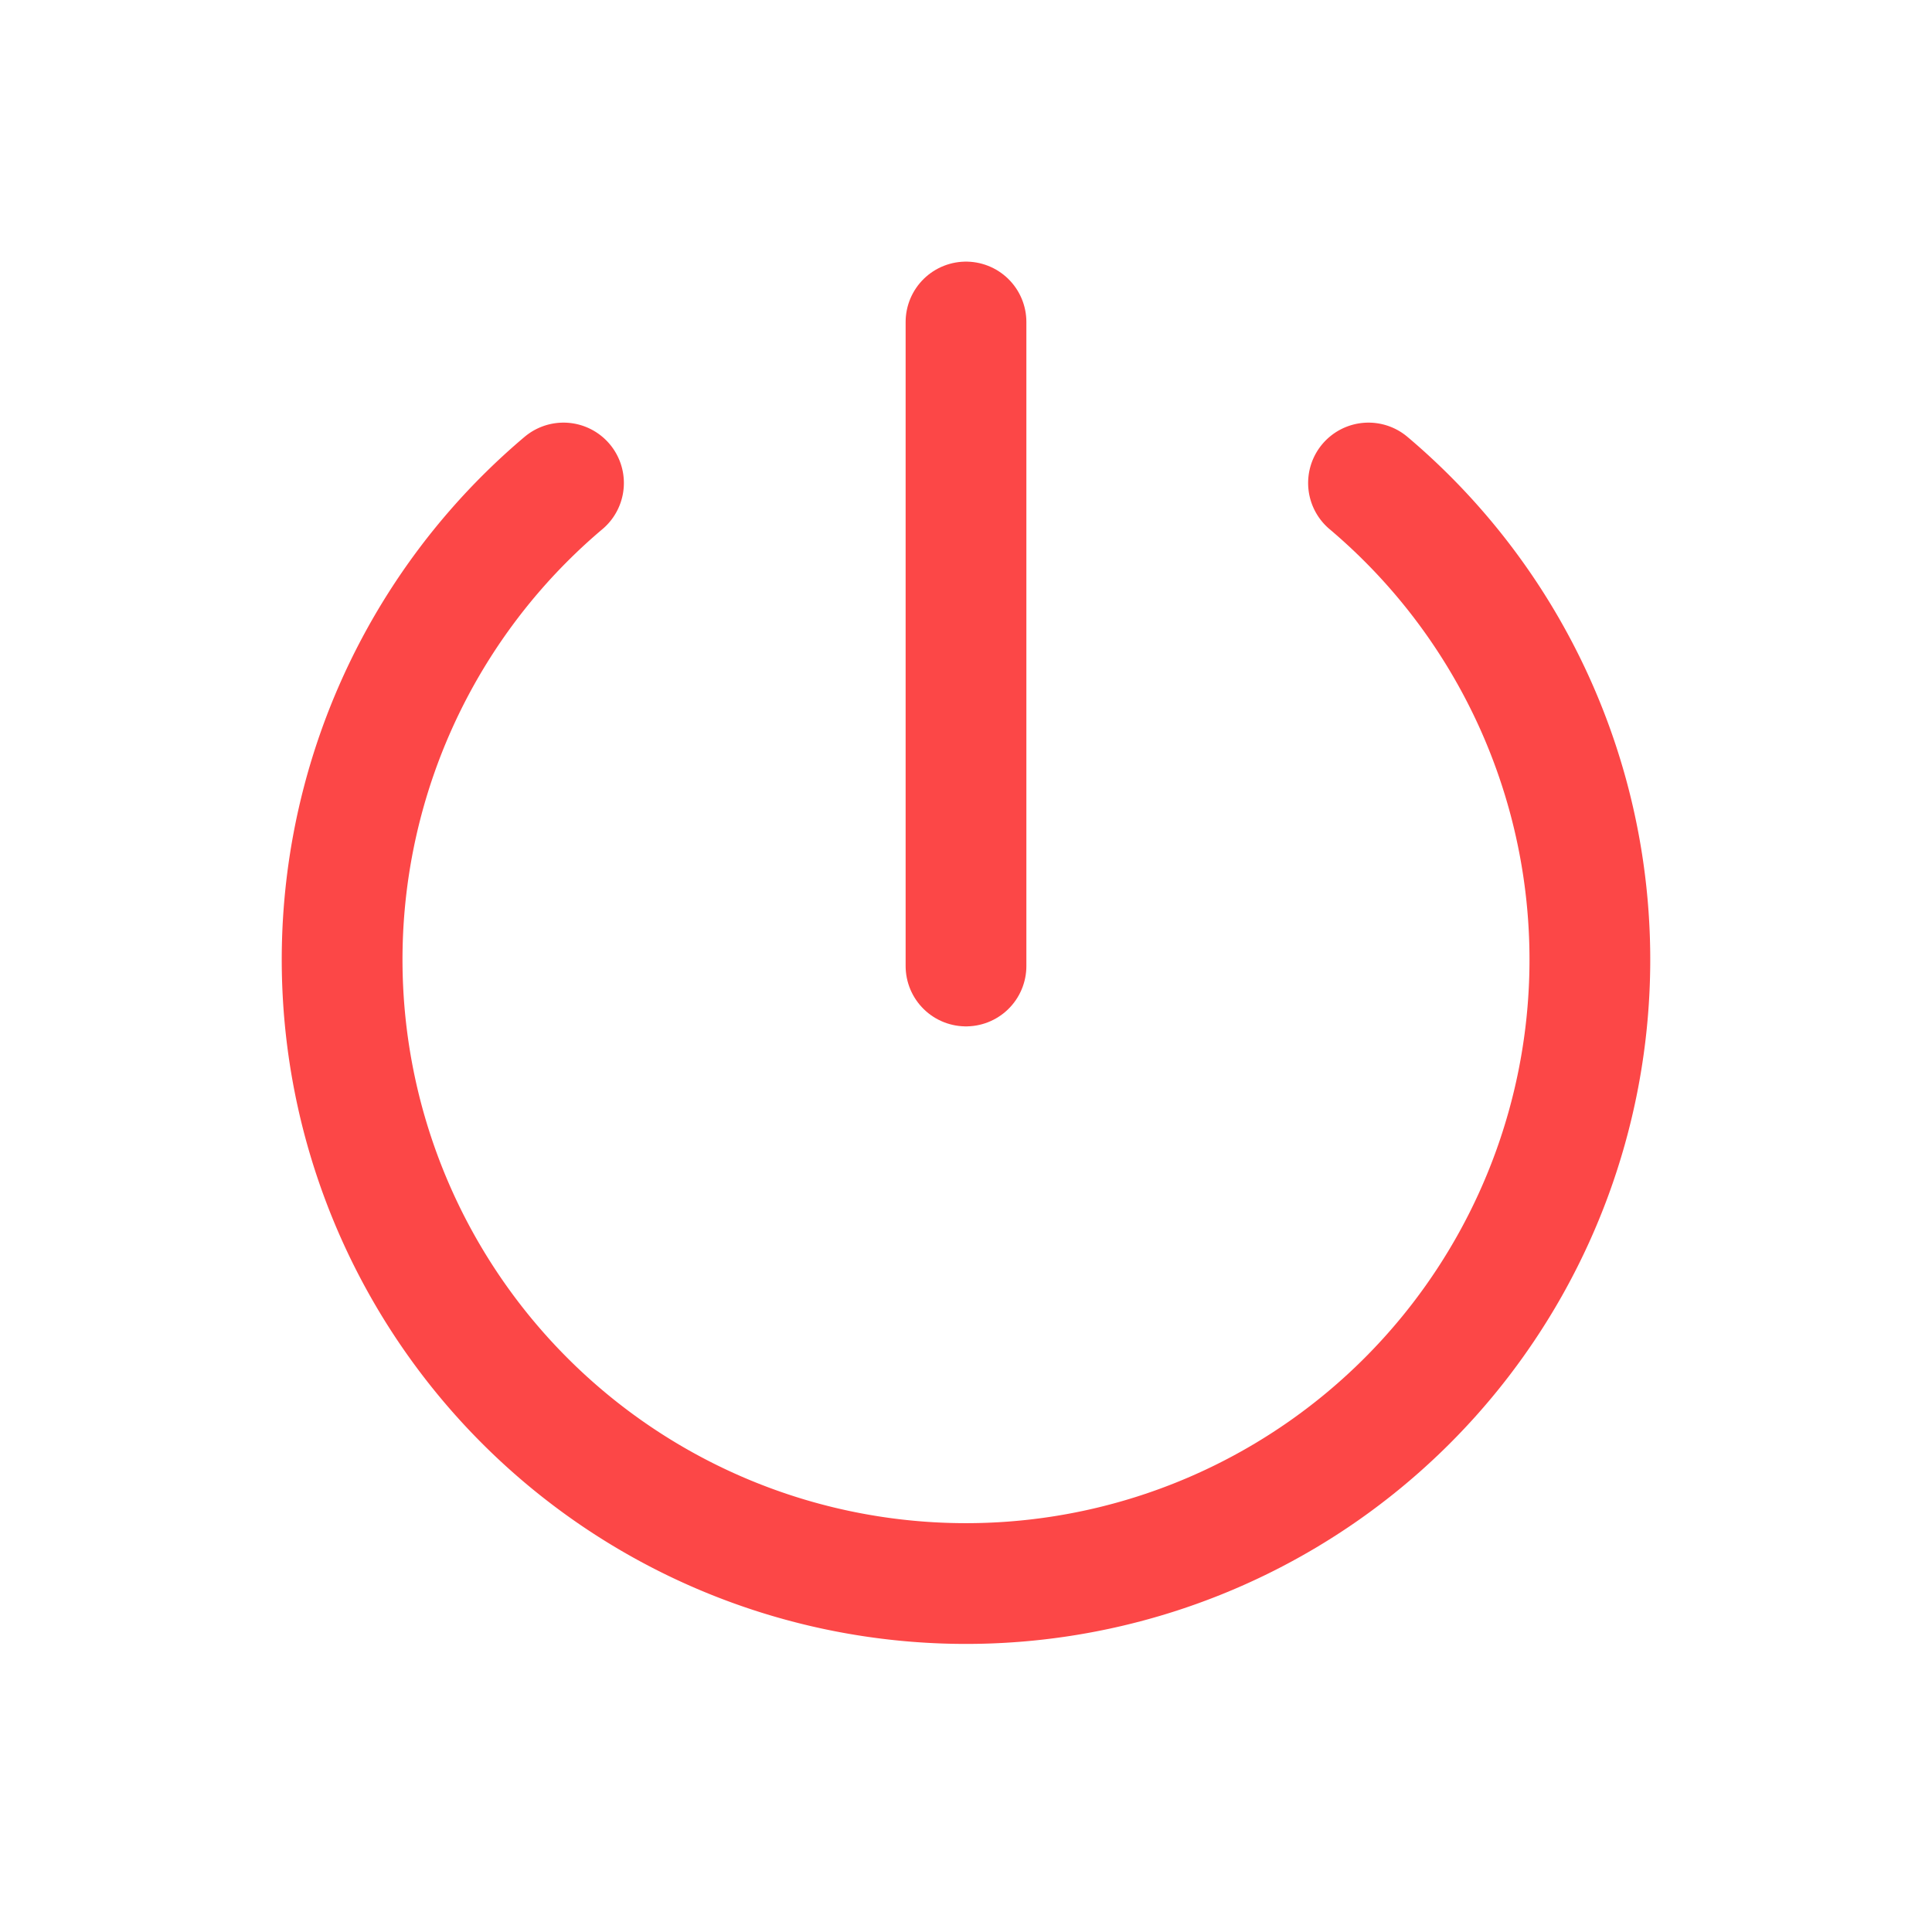 <svg xmlns="http://www.w3.org/2000/svg" width="24" height="24" viewBox="0 0 24 24" stroke-width="1.5" stroke="#FC4747" fill="none" stroke-linecap="round" stroke-linejoin="round">
    <path stroke="none" d="M0 0h24v24H0z" fill="none"/>
    <path d="M7 6a7.75 7.75 0 1 0 10 0" />
    <line x1="12" y1="4" x2="12" y2="12" />
  </svg>